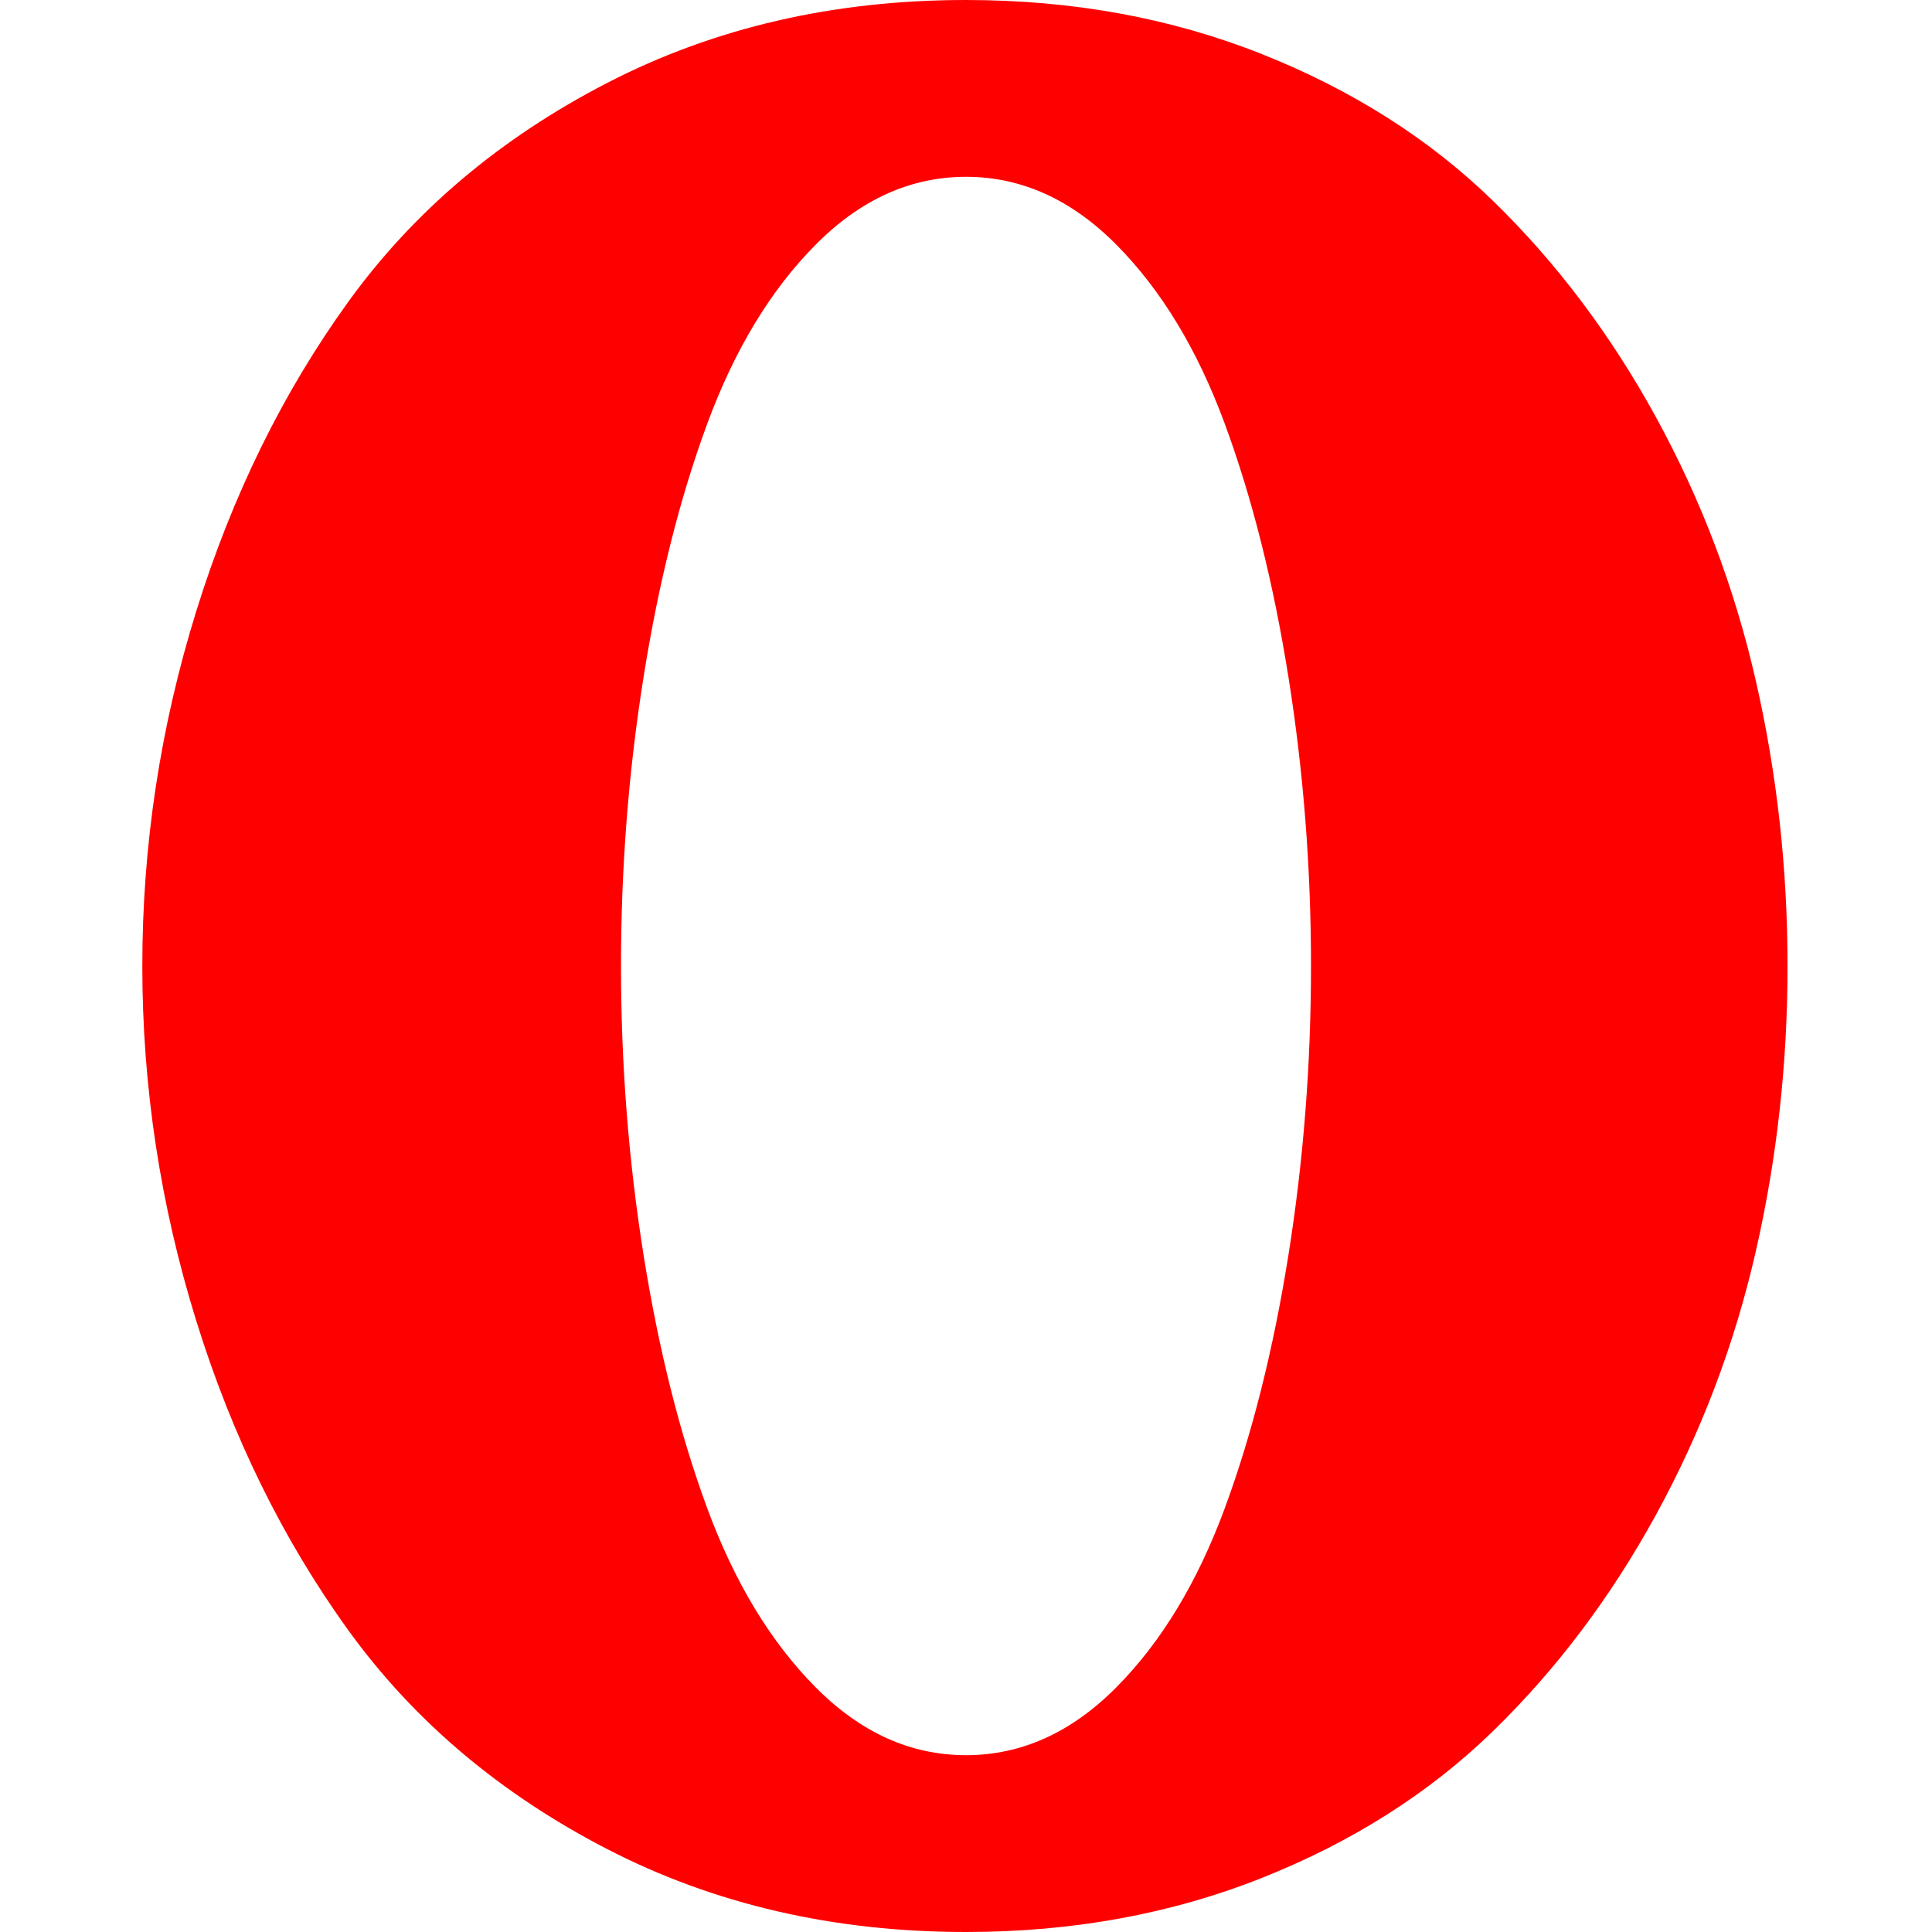 <svg width="1792" height="1792" viewBox="0 0 1792 1792" xmlns="http://www.w3.org/2000/svg"><path d="M896 1628q77 0 139.5-63t100.5-166 59-234.5 21-268.5-21-268.5-59-234.5-100.5-166-139.5-63-139.5 63-100.5 166-59 234.5-21 268.5 21 268.5 59 234.5 100.5 166 139.5 63zm0 164q-184 0-333-77t-240-203-141-287-50-329 50-329 141-287 240-203 333-77q148 0 274 50t214.5 136 151.5 201 92.5 244 29.5 265-29.5 265-92.5 244-151.5 201-214.5 136-274 50z" fill="#f00"/></svg>